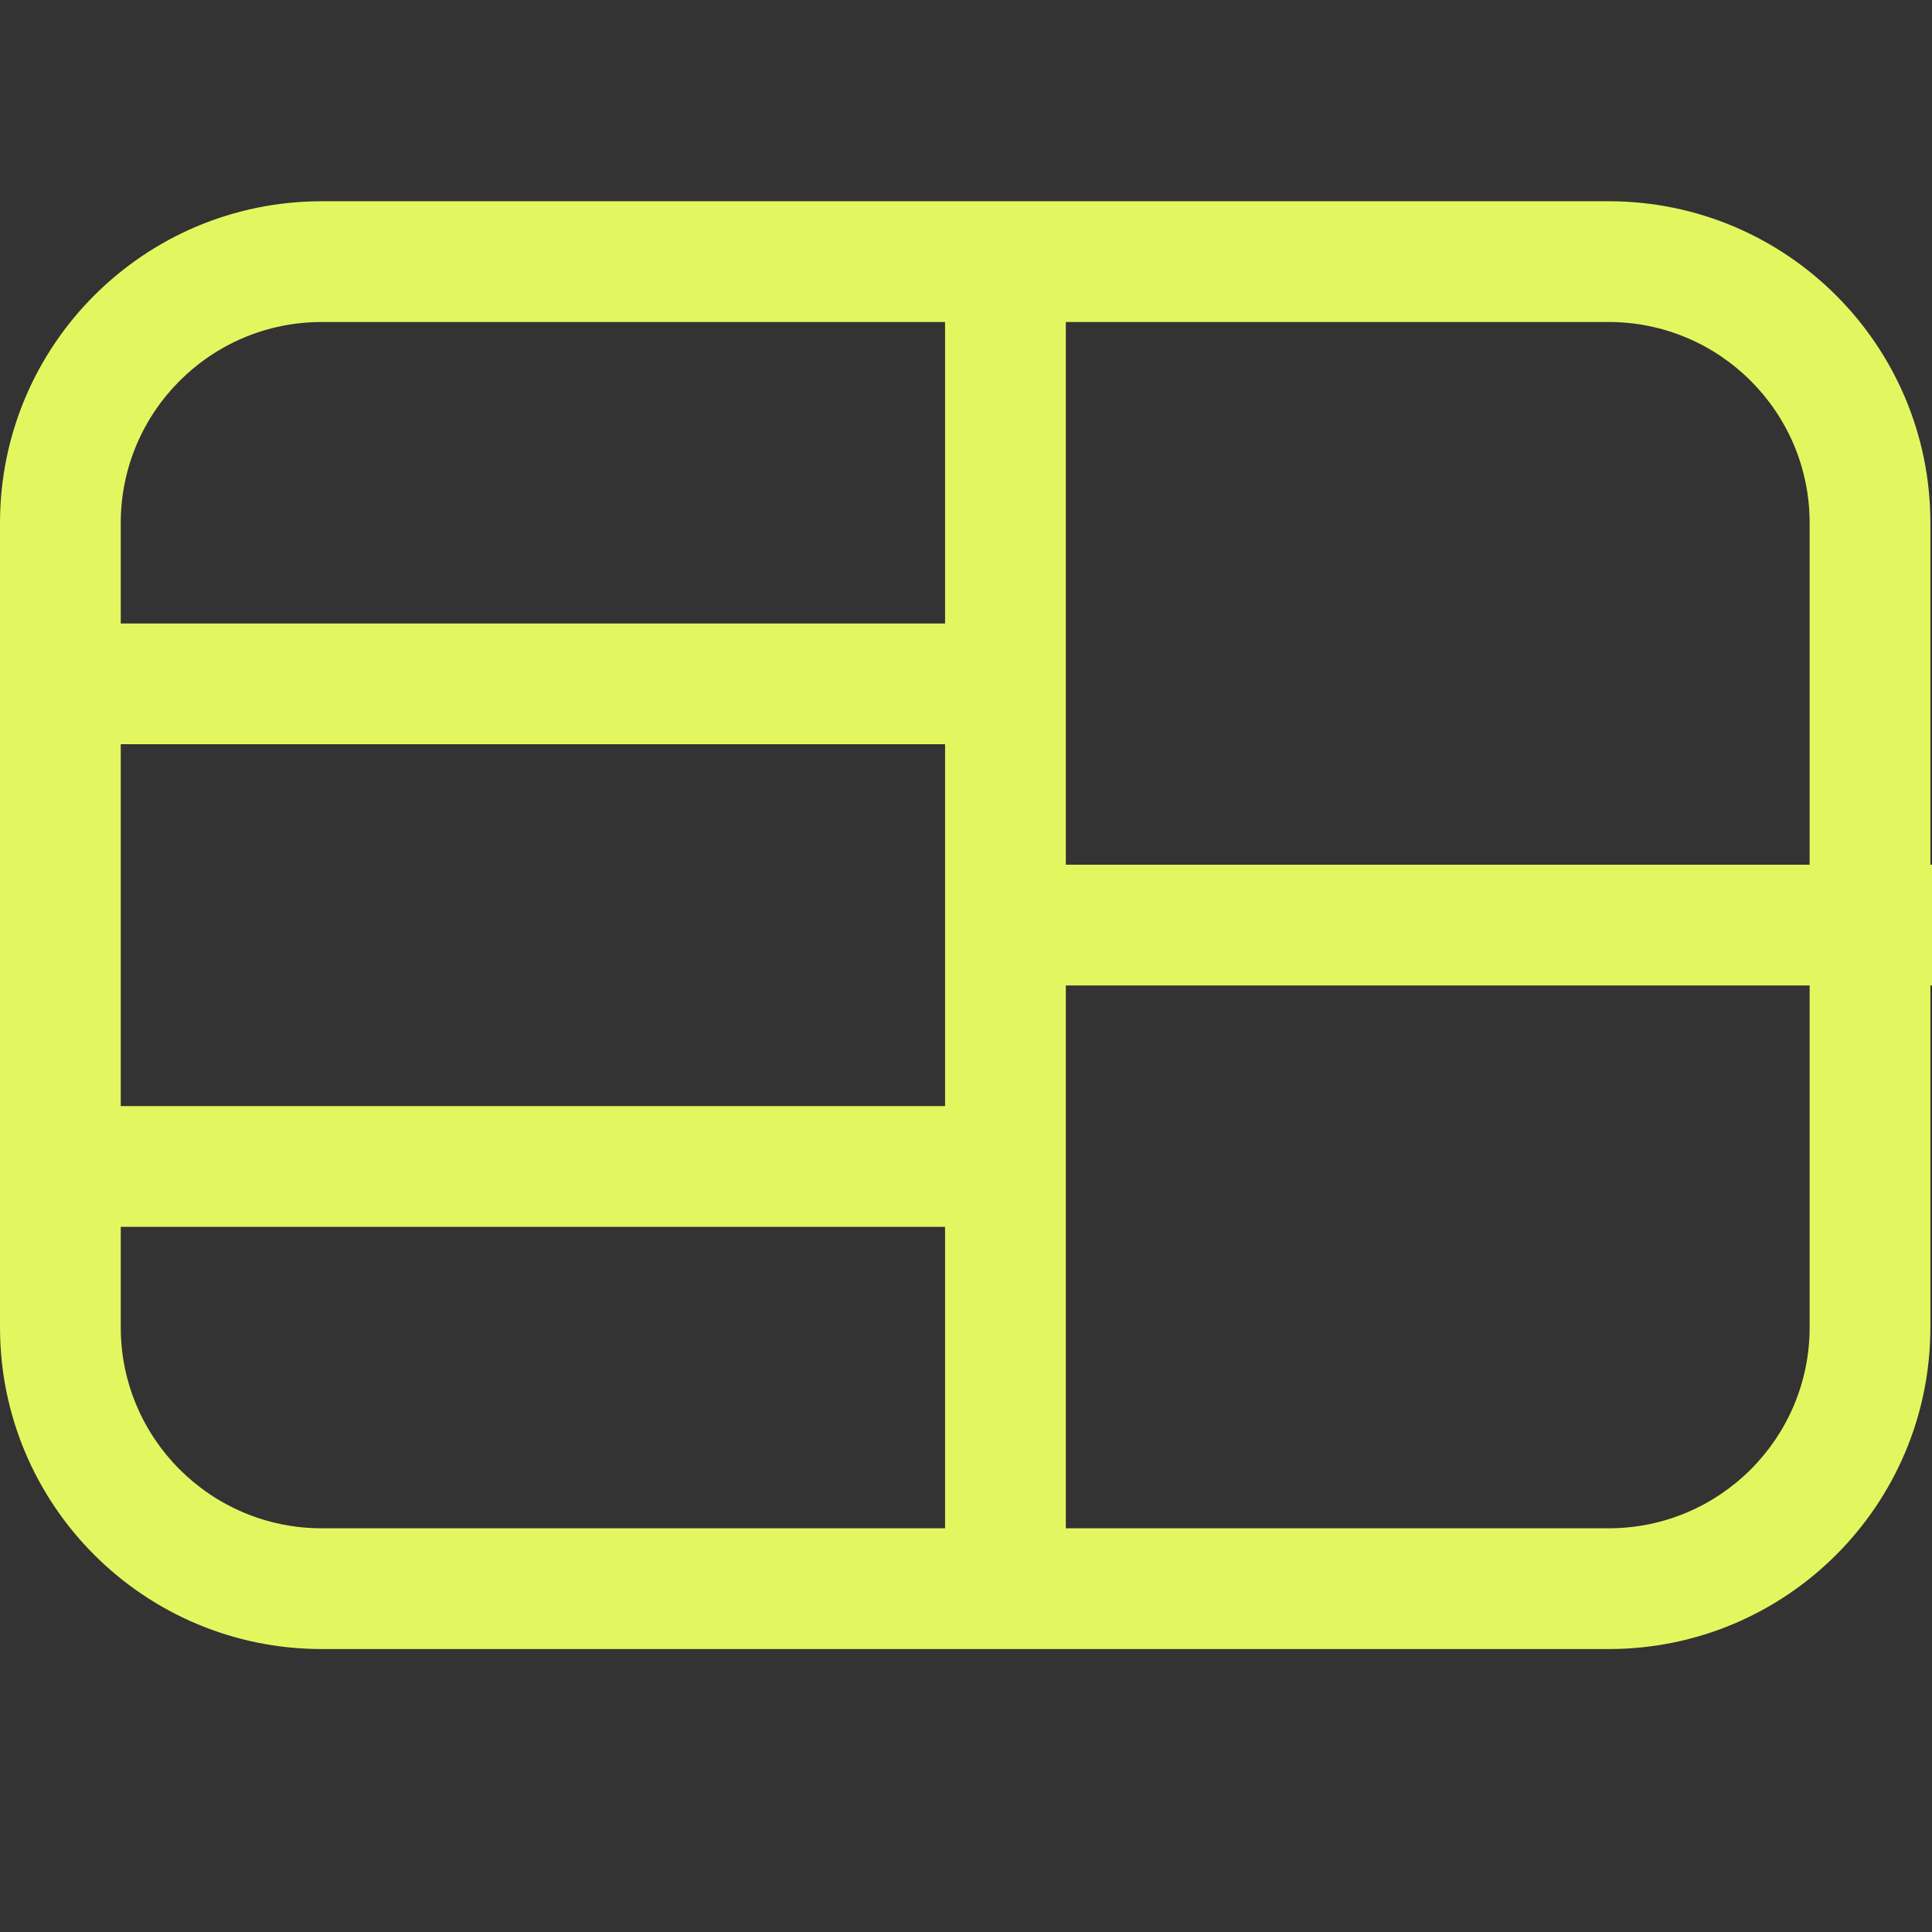 <svg width="24" height="24" viewBox="0 0 24 24" fill="none" xmlns="http://www.w3.org/2000/svg">
<rect x="0" y="0" width="24" height="24" fill="#333333" stroke="none"/>
<path fill-rule="evenodd" clip-rule="evenodd" d="M13.24 4H19.983C21.362 4 22.48 5.118 22.48 6.497V10.742H13.24V4ZM11.74 2.5H13.24H19.983C22.191 2.5 23.98 4.289 23.98 6.497V10.742H24V12.242H23.98V16.488C23.98 18.696 22.191 20.485 19.983 20.485H13.24H11.74H3.997C1.789 20.485 0 18.696 0 16.488V6.497C0 4.289 1.789 2.5 3.997 2.5H11.74ZM11.74 18.985H3.997C2.618 18.985 1.5 17.867 1.5 16.488V15.24H11.74V18.985ZM11.74 13.74H1.5V9.245H11.74V11.492V12.242V13.74ZM1.5 6.497V7.745H11.74V4H3.997C2.618 4 1.5 5.118 1.5 6.497ZM13.24 18.985H19.983C21.362 18.985 22.48 17.867 22.48 16.488V12.242H13.24V18.985Z" fill="#E2F75F"/>
</svg>
